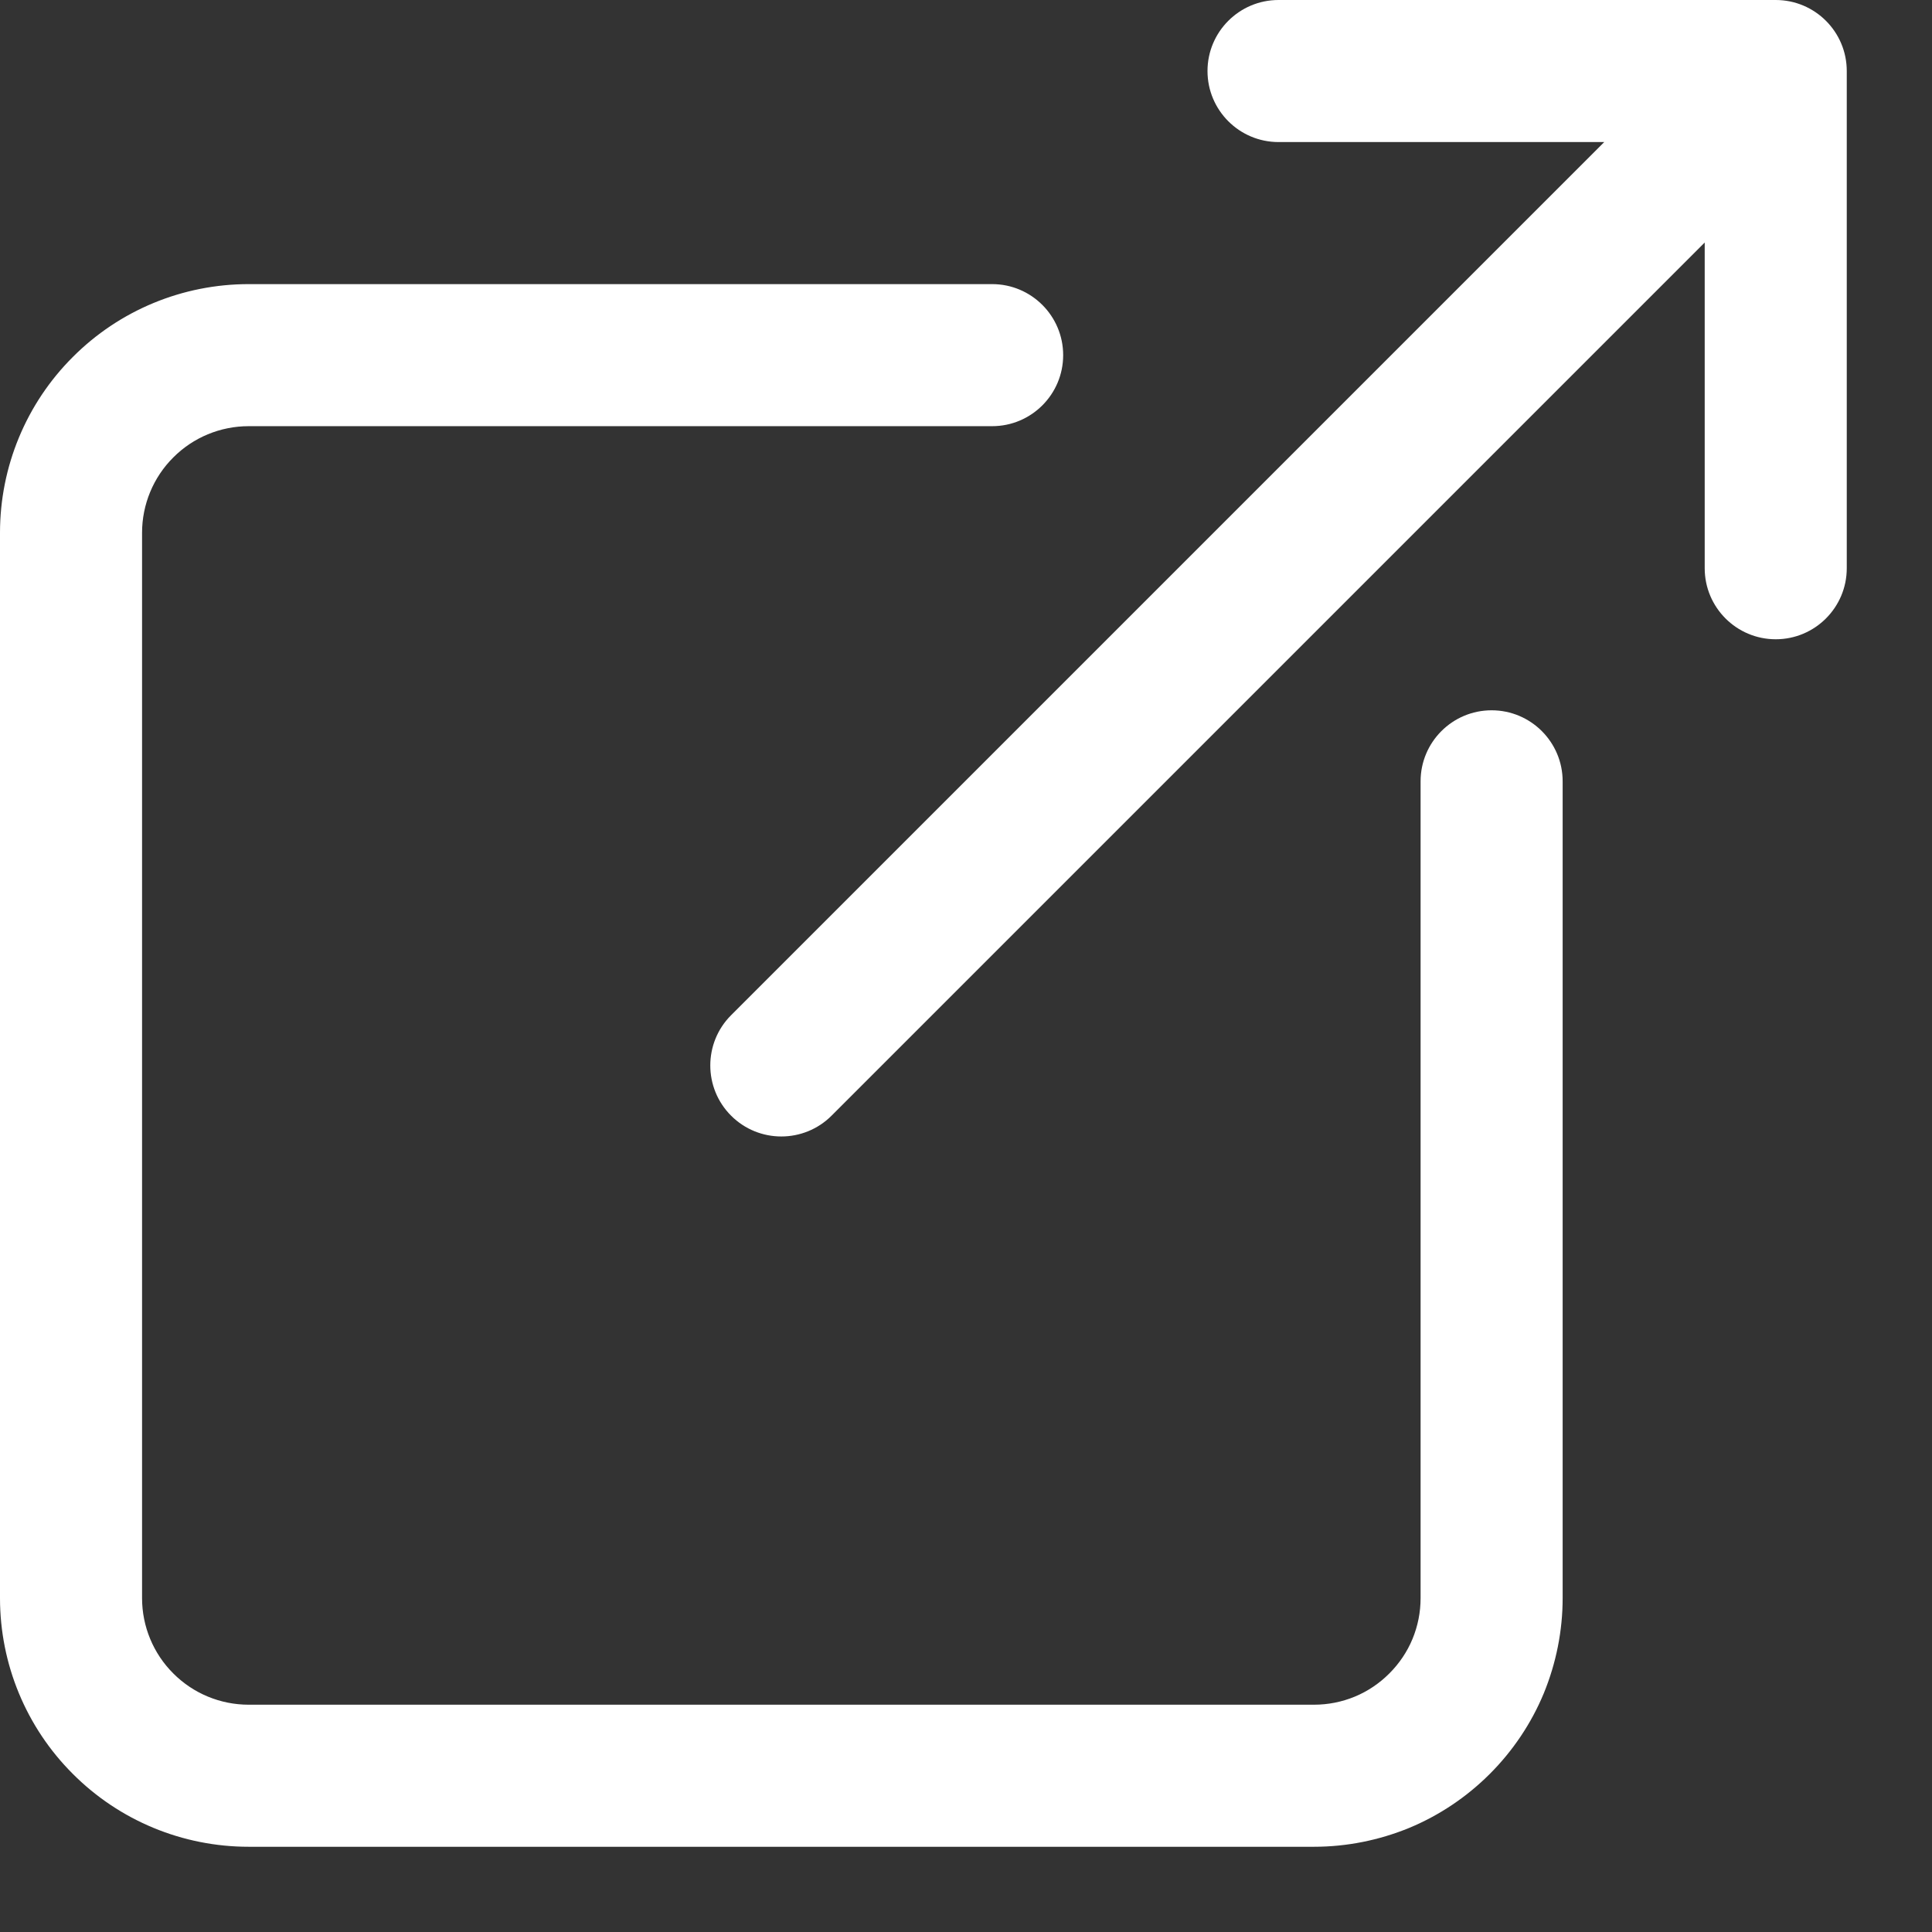 <svg preserveAspectRatio="none" width="100%" height="100%" overflow="visible" style="display: block;" viewBox="0 0 17 17" fill="none" xmlns="http://www.w3.org/2000/svg">
<rect x="0" y="0" width="17" height="17" fill="#333333" stroke="none"/>
<path id="Vector" fill-rule="evenodd" clip-rule="evenodd" d="M10.625 0.625C10.625 0.28 10.905 0 11.25 0H15.625C15.97 0 16.25 0.28 16.25 0.625V5C16.25 5.345 15.97 5.625 15.625 5.625C15.28 5.625 15 5.345 15 5V2.134L7.317 9.817C7.073 10.061 6.677 10.061 6.433 9.817C6.189 9.573 6.189 9.177 6.433 8.933L14.116 1.25H11.25C10.905 1.25 10.625 0.97 10.625 0.625ZM2.188 3.75C1.939 3.75 1.7 3.849 1.525 4.025C1.349 4.2 1.25 4.439 1.25 4.688V14.062C1.25 14.311 1.349 14.55 1.525 14.725C1.7 14.901 1.939 15 2.188 15H11.562C11.686 15 11.807 14.976 11.921 14.929C12.035 14.882 12.138 14.812 12.225 14.725C12.312 14.638 12.382 14.535 12.429 14.421C12.476 14.307 12.5 14.186 12.5 14.062V6.875C12.5 6.53 12.78 6.25 13.125 6.25C13.47 6.25 13.75 6.53 13.75 6.875V14.062C13.75 14.35 13.693 14.634 13.584 14.9C13.474 15.165 13.312 15.406 13.109 15.609C12.906 15.812 12.665 15.974 12.4 16.084C12.134 16.193 11.85 16.25 11.562 16.25H2.188C1.607 16.25 1.051 16.02 0.641 15.609C0.23 15.199 0 14.643 0 14.062V4.688C0 4.107 0.23 3.551 0.641 3.141C1.051 2.73 1.607 2.5 2.188 2.5H8.73C9.075 2.5 9.355 2.78 9.355 3.125C9.355 3.47 9.075 3.75 8.73 3.75H2.188Z" fill="white"/>
</svg>
